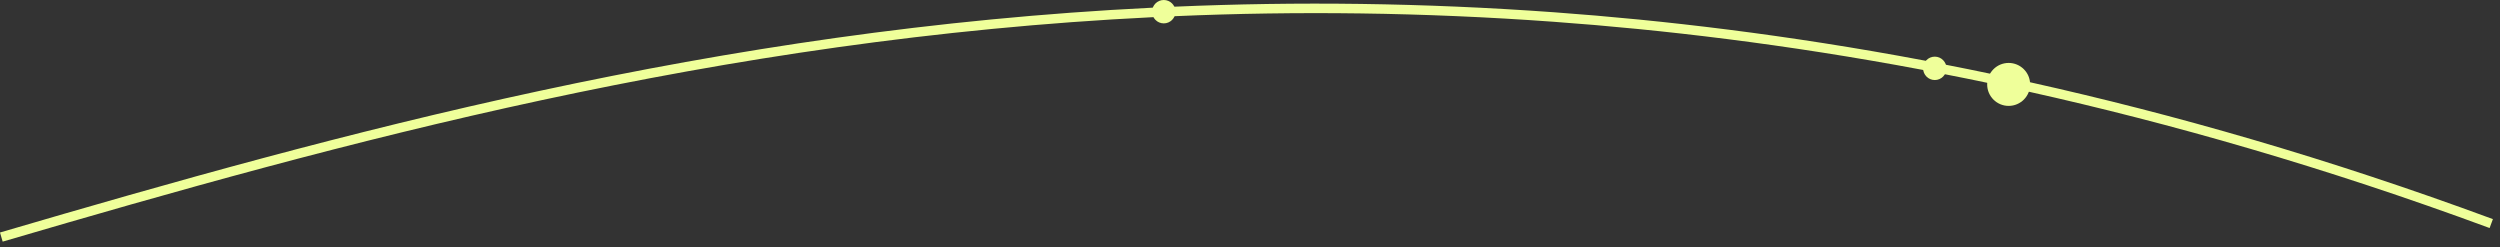 <svg width="263" height="26" viewBox="0 0 263 26" fill="none" xmlns="http://www.w3.org/2000/svg">
<rect x="0" y="0" width="263" height="26" fill="#333333" stroke="none"/>
<g clip-path="url(#clip0_3_307)">
<path d="M0.14 24.94C35.9 14.45 75.45 3.57 121.21 1.31C122.02 1.27 122.83 1.23 123.65 1.2C136.42 0.65 149.68 0.79 163.46 1.79C174.88 2.62 187.91 4.14 202.36 6.86C203.16 7.01 203.95 7.17 204.75 7.33C206.21 7.61 207.67 7.91 209.15 8.22C210.6 8.52 212.06 8.83 213.54 9.16C228.45 12.48 244.7 17.1 262.08 23.52" stroke="#EFFF9A" stroke-miterlimit="10"/>
<path d="M211.31 11.14C212.558 11.14 213.57 10.128 213.57 8.88C213.57 7.632 212.558 6.62 211.31 6.62C210.062 6.62 209.05 7.632 209.05 8.88C209.05 10.128 210.062 11.14 211.31 11.14Z" fill="#EFFF9A"/>
<path d="M203.54 8.42C204.219 8.42 204.77 7.869 204.77 7.19C204.77 6.511 204.219 5.96 203.54 5.96C202.861 5.96 202.31 6.511 202.31 7.19C202.31 7.869 202.861 8.42 203.54 8.42Z" fill="#EFFF9A"/>
<path d="M122.43 2.46C123.109 2.46 123.66 1.909 123.66 1.23C123.66 0.551 123.109 0 122.43 0C121.751 0 121.2 0.551 121.2 1.23C121.2 1.909 121.751 2.46 122.43 2.46Z" fill="#EFFF9A"/>
</g>
<defs>
<clipPath id="clip0_3_307">
<rect width="262.26" height="25.42" fill="white"/>
</clipPath>
</defs>
</svg>
